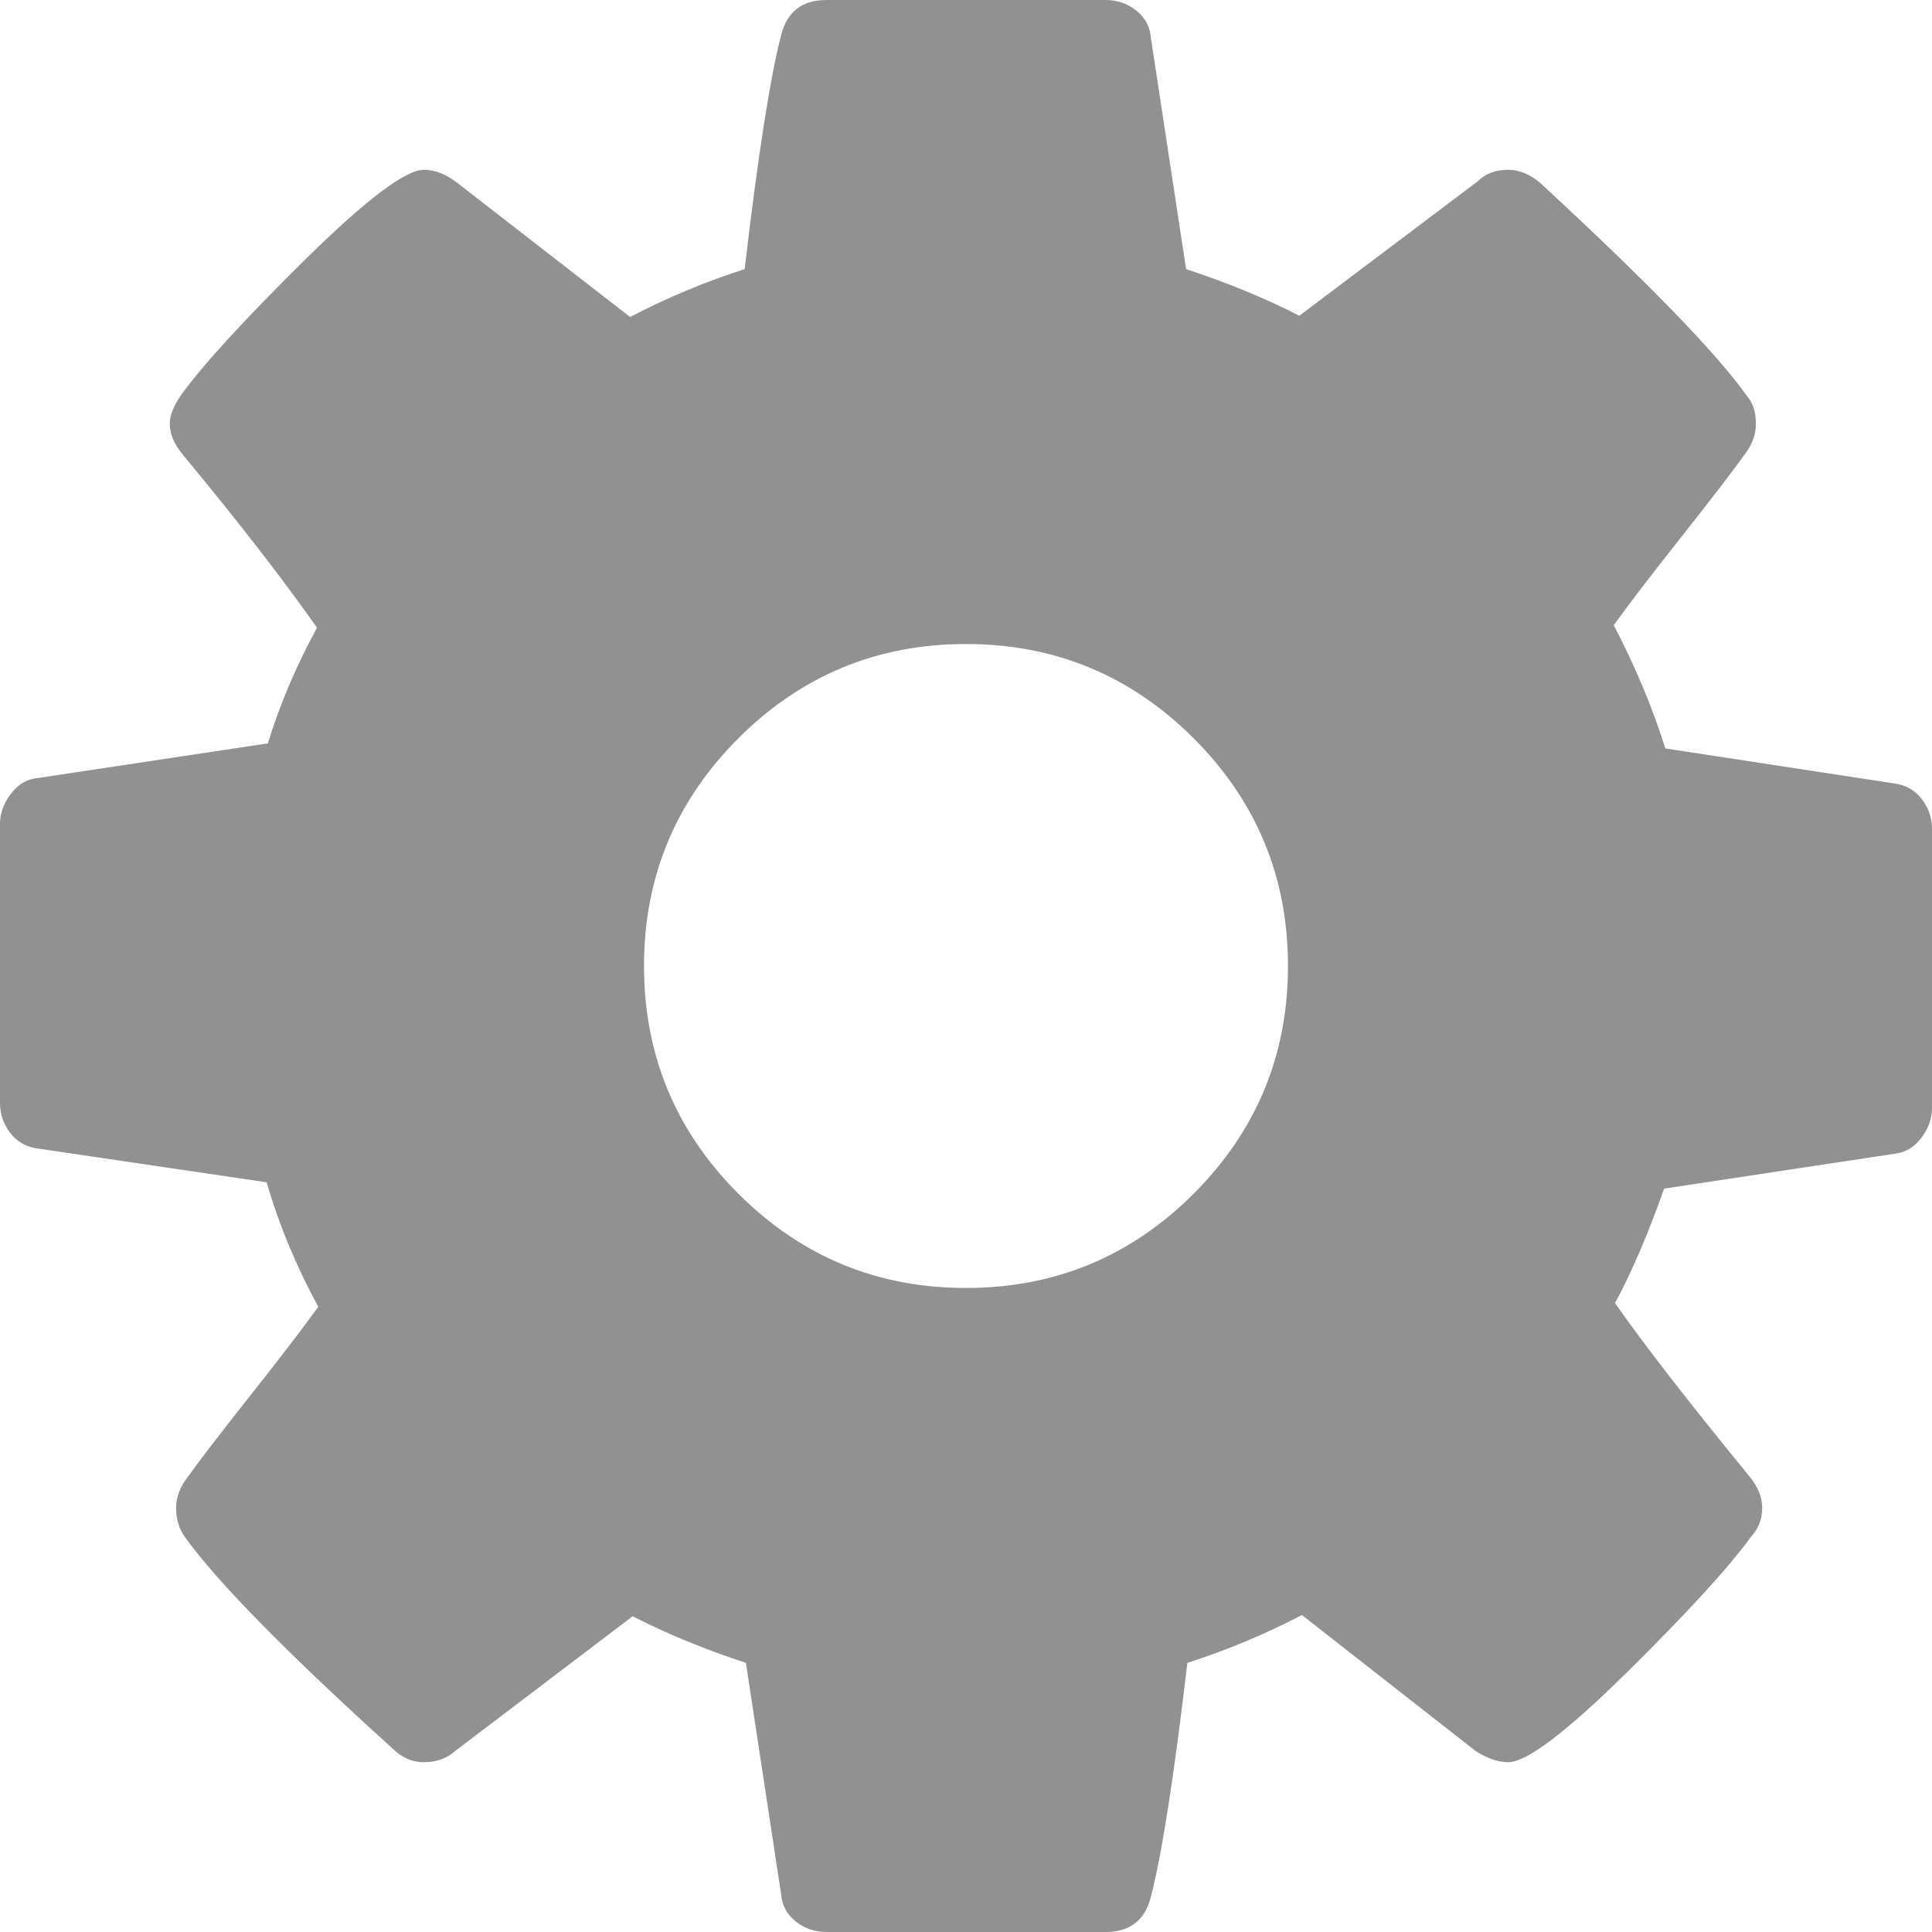 ﻿<?xml version="1.0" encoding="utf-8"?>
<svg version="1.1" xmlns:xlink="http://www.w3.org/1999/xlink" width="26px" height="26px" xmlns="http://www.w3.org/2000/svg">
  <g transform="matrix(1 0 0 1 -44 -691 )">
    <path d="M 16.064 16.064  C 16.91 15.217  17.333 14.196  17.333 13  C 17.333 11.804  16.91 10.783  16.064 9.936  C 15.217 9.09  14.196 8.667  13 8.667  C 11.804 8.667  10.783 9.09  9.936 9.936  C 9.09 10.783  8.667 11.804  8.667 13  C 8.667 14.196  9.09 15.217  9.936 16.064  C 10.783 16.91  11.804 17.333  13 17.333  C 14.196 17.333  15.217 16.91  16.064 16.064  Z M 25.865 10.757  C 25.955 10.876  26 11.008  26 11.155  L 26 14.913  C 26 15.048  25.955 15.178  25.865 15.302  C 25.774 15.426  25.661 15.5  25.526 15.522  L 22.395 15.996  C 22.18 16.605  21.96 17.119  21.734 17.536  C 22.129 18.101  22.733 18.879  23.546 19.872  C 23.658 20.008  23.715 20.149  23.715 20.296  C 23.715 20.442  23.664 20.572  23.562 20.685  C 23.258 21.102  22.699 21.712  21.887 22.513  C 21.074 23.314  20.544 23.715  20.296 23.715  C 20.16 23.715  20.013 23.664  19.855 23.562  L 17.52 21.734  C 17.023 21.994  16.51 22.208  15.979 22.378  C 15.799 23.912  15.635 24.962  15.488 25.526  C 15.409 25.842  15.206 26  14.879 26  L 11.121 26  C 10.963 26  10.825 25.952  10.706 25.856  C 10.588 25.76  10.523 25.639  10.512 25.492  L 10.038 22.378  C 9.485 22.197  8.977 21.988  8.514 21.751  L 6.128 23.562  C 6.015 23.664  5.874 23.715  5.704 23.715  C 5.546 23.715  5.405 23.653  5.281 23.529  C 3.859 22.242  2.928 21.294  2.488 20.685  C 2.409 20.572  2.37 20.442  2.37 20.296  C 2.37 20.16  2.415 20.03  2.505 19.906  C 2.674 19.669  2.962 19.294  3.368 18.781  C 3.775 18.267  4.079 17.869  4.283 17.587  C 3.978 17.023  3.747 16.464  3.589 15.911  L 0.491 15.454  C 0.344 15.432  0.226 15.361  0.135 15.243  C 0.045 15.124  0 14.992  0 14.845  L 0 11.087  C 0 10.952  0.045 10.822  0.135 10.698  C 0.226 10.574  0.333 10.5  0.457 10.478  L 3.605 10.004  C 3.763 9.485  3.984 8.966  4.266 8.447  C 3.814 7.803  3.211 7.025  2.454 6.111  C 2.342 5.975  2.285 5.84  2.285 5.704  C 2.285 5.592  2.336 5.462  2.438 5.315  C 2.731 4.909  3.287 4.302  4.105 3.495  C 4.923 2.689  5.456 2.285  5.704 2.285  C 5.851 2.285  5.998 2.342  6.145 2.454  L 8.48 4.266  C 8.977 4.006  9.49 3.792  10.021 3.622  C 10.201 2.088  10.365 1.038  10.512 0.474  C 10.591 0.158  10.794 0  11.121 0  L 14.879 0  C 15.037 0  15.175 0.048  15.294 0.144  C 15.412 0.24  15.477 0.361  15.488 0.508  L 15.962 3.622  C 16.515 3.803  17.023 4.012  17.486 4.249  L 19.889 2.438  C 19.991 2.336  20.126 2.285  20.296 2.285  C 20.442 2.285  20.583 2.342  20.719 2.454  C 22.174 3.797  23.105 4.757  23.512 5.332  C 23.591 5.422  23.63 5.546  23.63 5.704  C 23.63 5.84  23.585 5.97  23.495 6.094  C 23.326 6.331  23.038 6.706  22.632 7.219  C 22.225 7.733  21.921 8.131  21.717 8.413  C 22.011 8.977  22.242 9.53  22.411 10.072  L 25.509 10.546  C 25.656 10.568  25.774 10.639  25.865 10.757  Z " fill-rule="nonzero" fill="#919191" stroke="none" transform="matrix(1 0 0 1 44 691 )" />
  </g>
</svg>